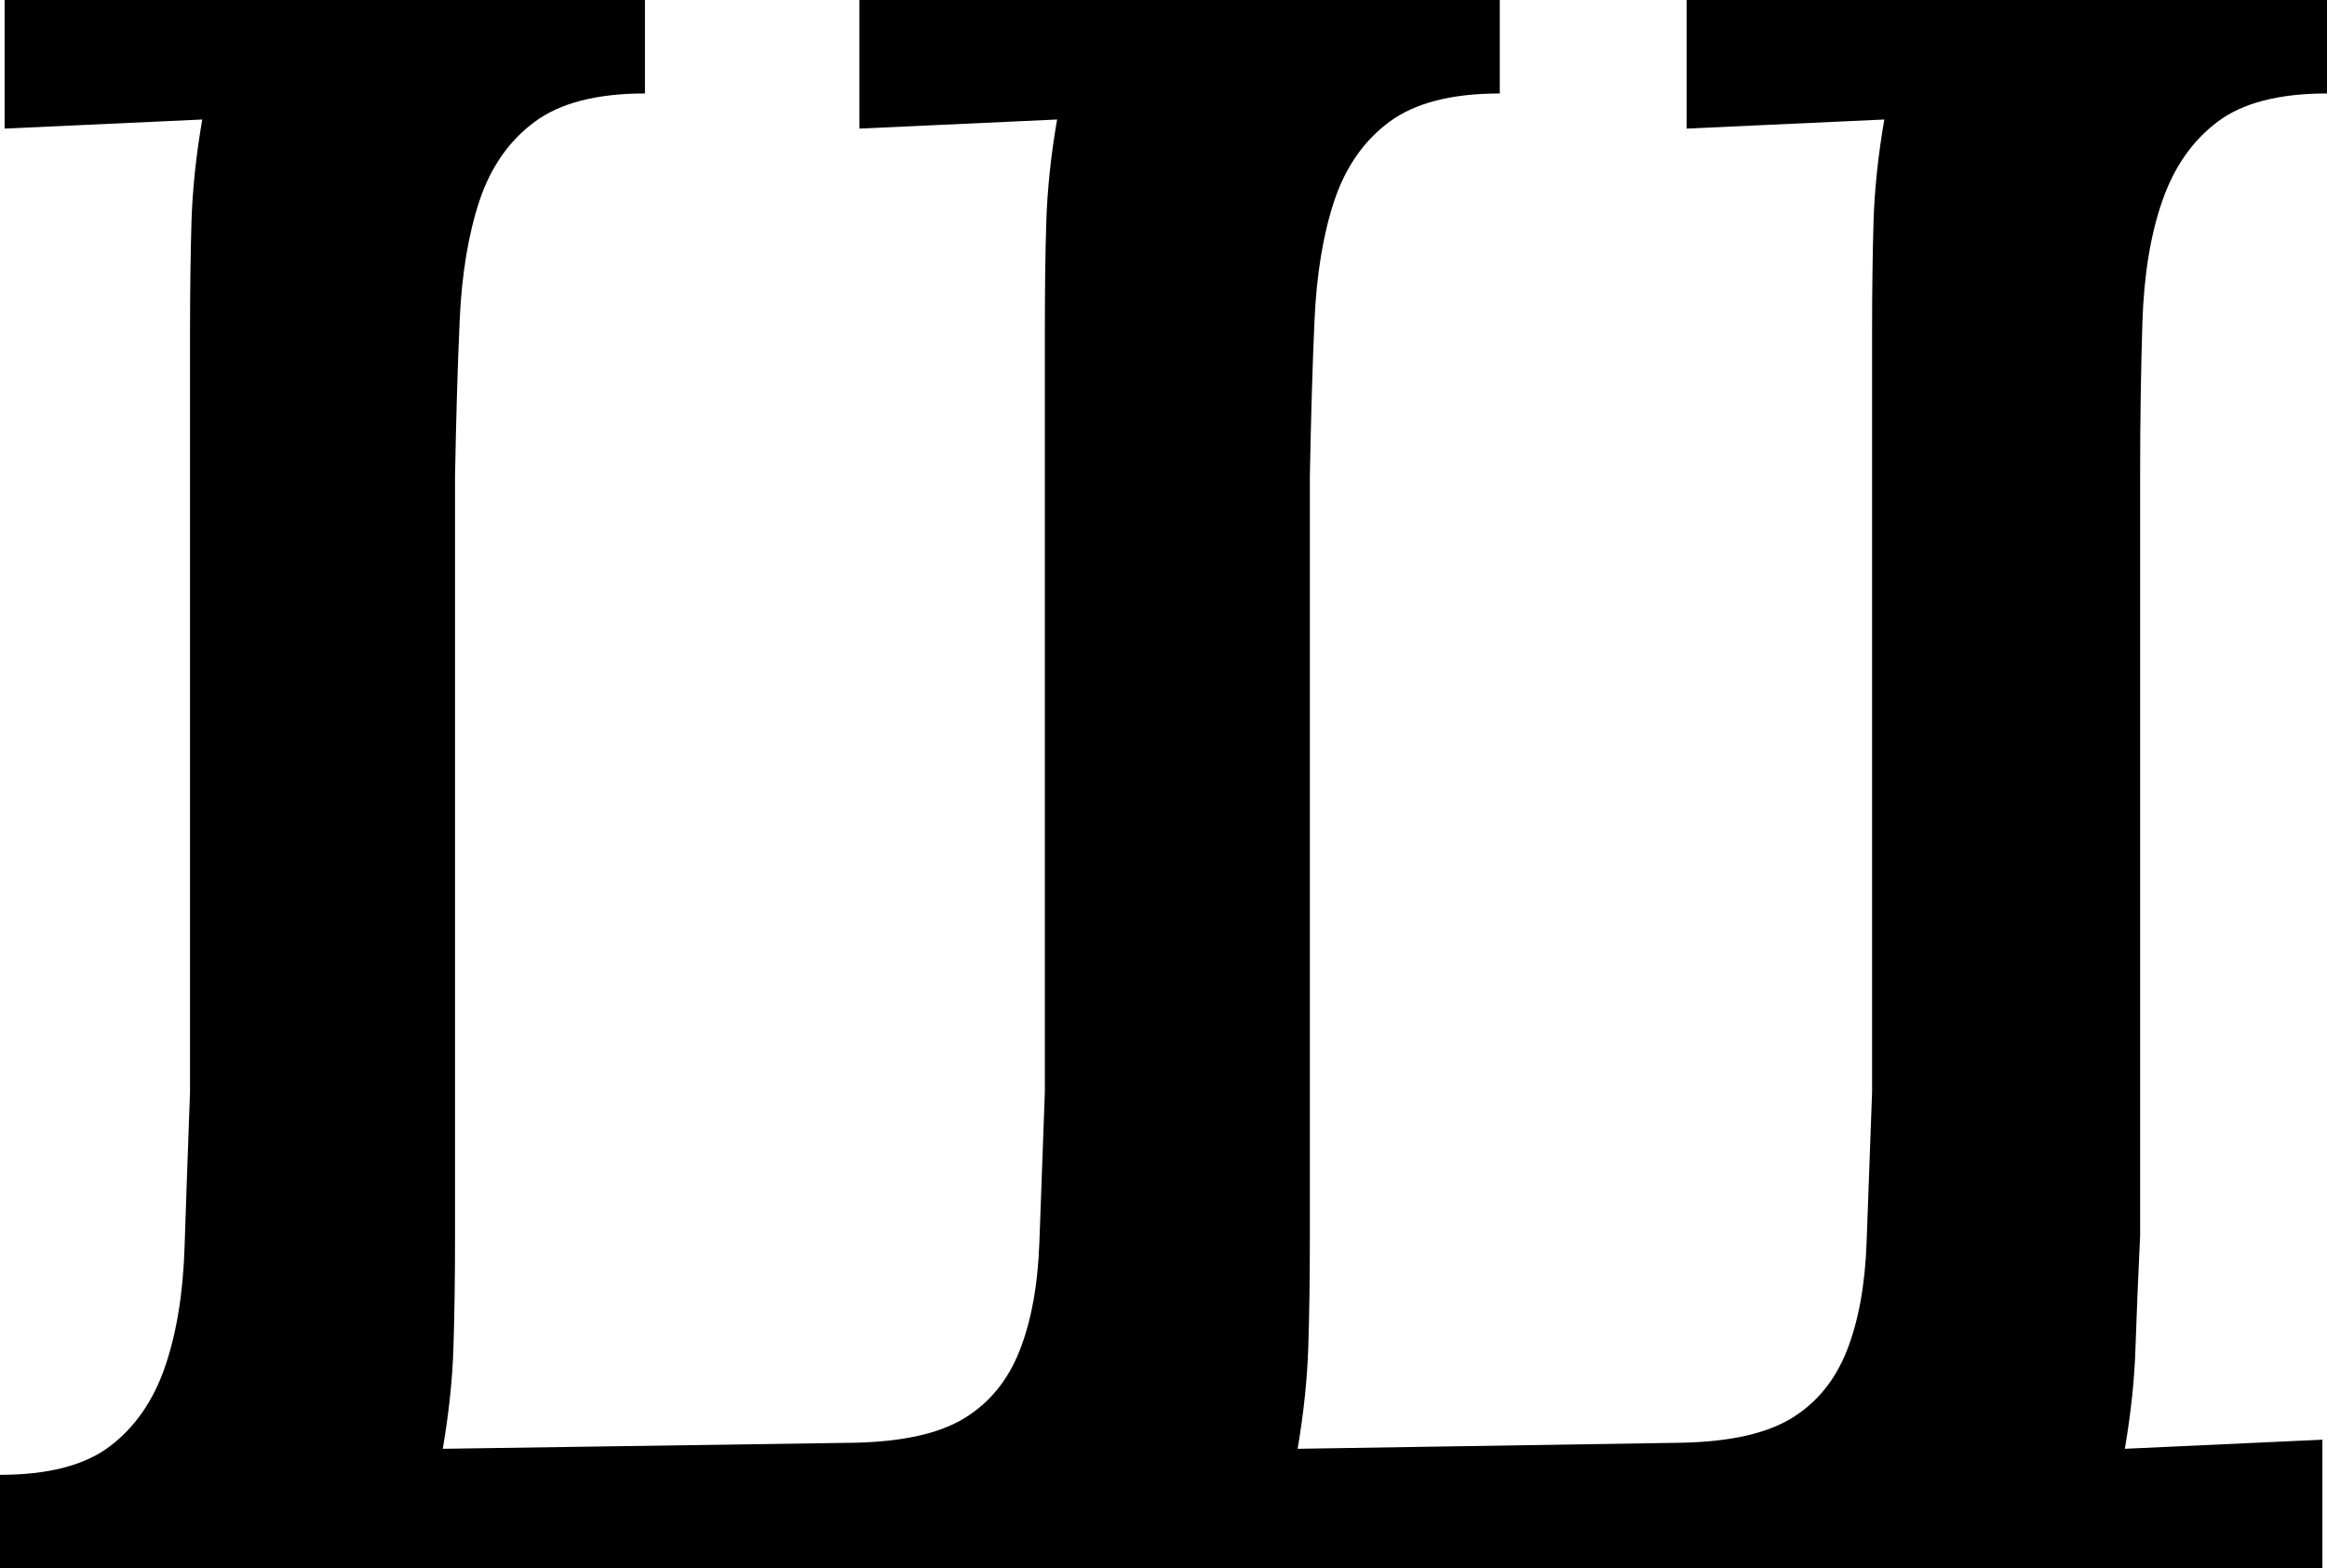 <svg width="22.251" height="15" viewBox="1.318 -30 22.251 15" xmlns="http://www.w3.org/2000/svg"><path d="M23.569 -29.106C23.11 -29.106 22.761 -29.016 22.522 -28.835C22.283 -28.655 22.107 -28.403 21.995 -28.081C21.882 -27.759 21.819 -27.373 21.804 -26.924C21.79 -26.475 21.782 -25.981 21.782 -25.444L21.782 -18.179C21.763 -17.778 21.748 -17.424 21.738 -17.117C21.729 -16.809 21.694 -16.484 21.636 -16.143L23.525 -16.23L23.525 -15L1.318 -15L1.318 -15.894C1.777 -15.894 2.126 -15.984 2.366 -16.165C2.605 -16.345 2.781 -16.597 2.893 -16.919C3.005 -17.241 3.069 -17.627 3.083 -18.076C3.098 -18.525 3.115 -19.019 3.135 -19.556L3.135 -26.821C3.135 -27.222 3.14 -27.576 3.149 -27.883C3.159 -28.191 3.193 -28.516 3.252 -28.857L1.362 -28.77L1.362 -30L7.485 -30L7.485 -29.106C7.026 -29.106 6.675 -29.016 6.431 -28.835C6.187 -28.655 6.011 -28.403 5.903 -28.081C5.796 -27.759 5.732 -27.373 5.713 -26.924C5.693 -26.475 5.679 -25.981 5.669 -25.444L5.669 -18.179C5.669 -17.778 5.664 -17.424 5.654 -17.117C5.645 -16.809 5.61 -16.484 5.552 -16.143L9.492 -16.201C9.951 -16.211 10.3 -16.289 10.54 -16.436C10.779 -16.582 10.955 -16.797 11.067 -17.08C11.179 -17.363 11.243 -17.712 11.257 -18.127C11.272 -18.542 11.289 -19.019 11.309 -19.556L11.309 -26.821C11.309 -27.222 11.313 -27.576 11.323 -27.883C11.333 -28.191 11.367 -28.516 11.426 -28.857L9.536 -28.77L9.536 -30L15.659 -30L15.659 -29.106C15.2 -29.106 14.849 -29.016 14.604 -28.835C14.36 -28.655 14.185 -28.403 14.077 -28.081C13.97 -27.759 13.906 -27.373 13.887 -26.924C13.867 -26.475 13.853 -25.981 13.843 -25.444L13.843 -18.179C13.843 -17.778 13.838 -17.424 13.828 -17.117C13.818 -16.809 13.784 -16.484 13.726 -16.143L17.402 -16.201C17.861 -16.211 18.21 -16.289 18.45 -16.436C18.689 -16.582 18.865 -16.797 18.977 -17.08C19.089 -17.363 19.153 -17.712 19.167 -18.127C19.182 -18.542 19.199 -19.019 19.219 -19.556L19.219 -26.821C19.219 -27.222 19.224 -27.576 19.233 -27.883C19.243 -28.191 19.277 -28.516 19.336 -28.857L17.446 -28.77L17.446 -30L23.569 -30ZM23.569 -29.106"></path></svg>